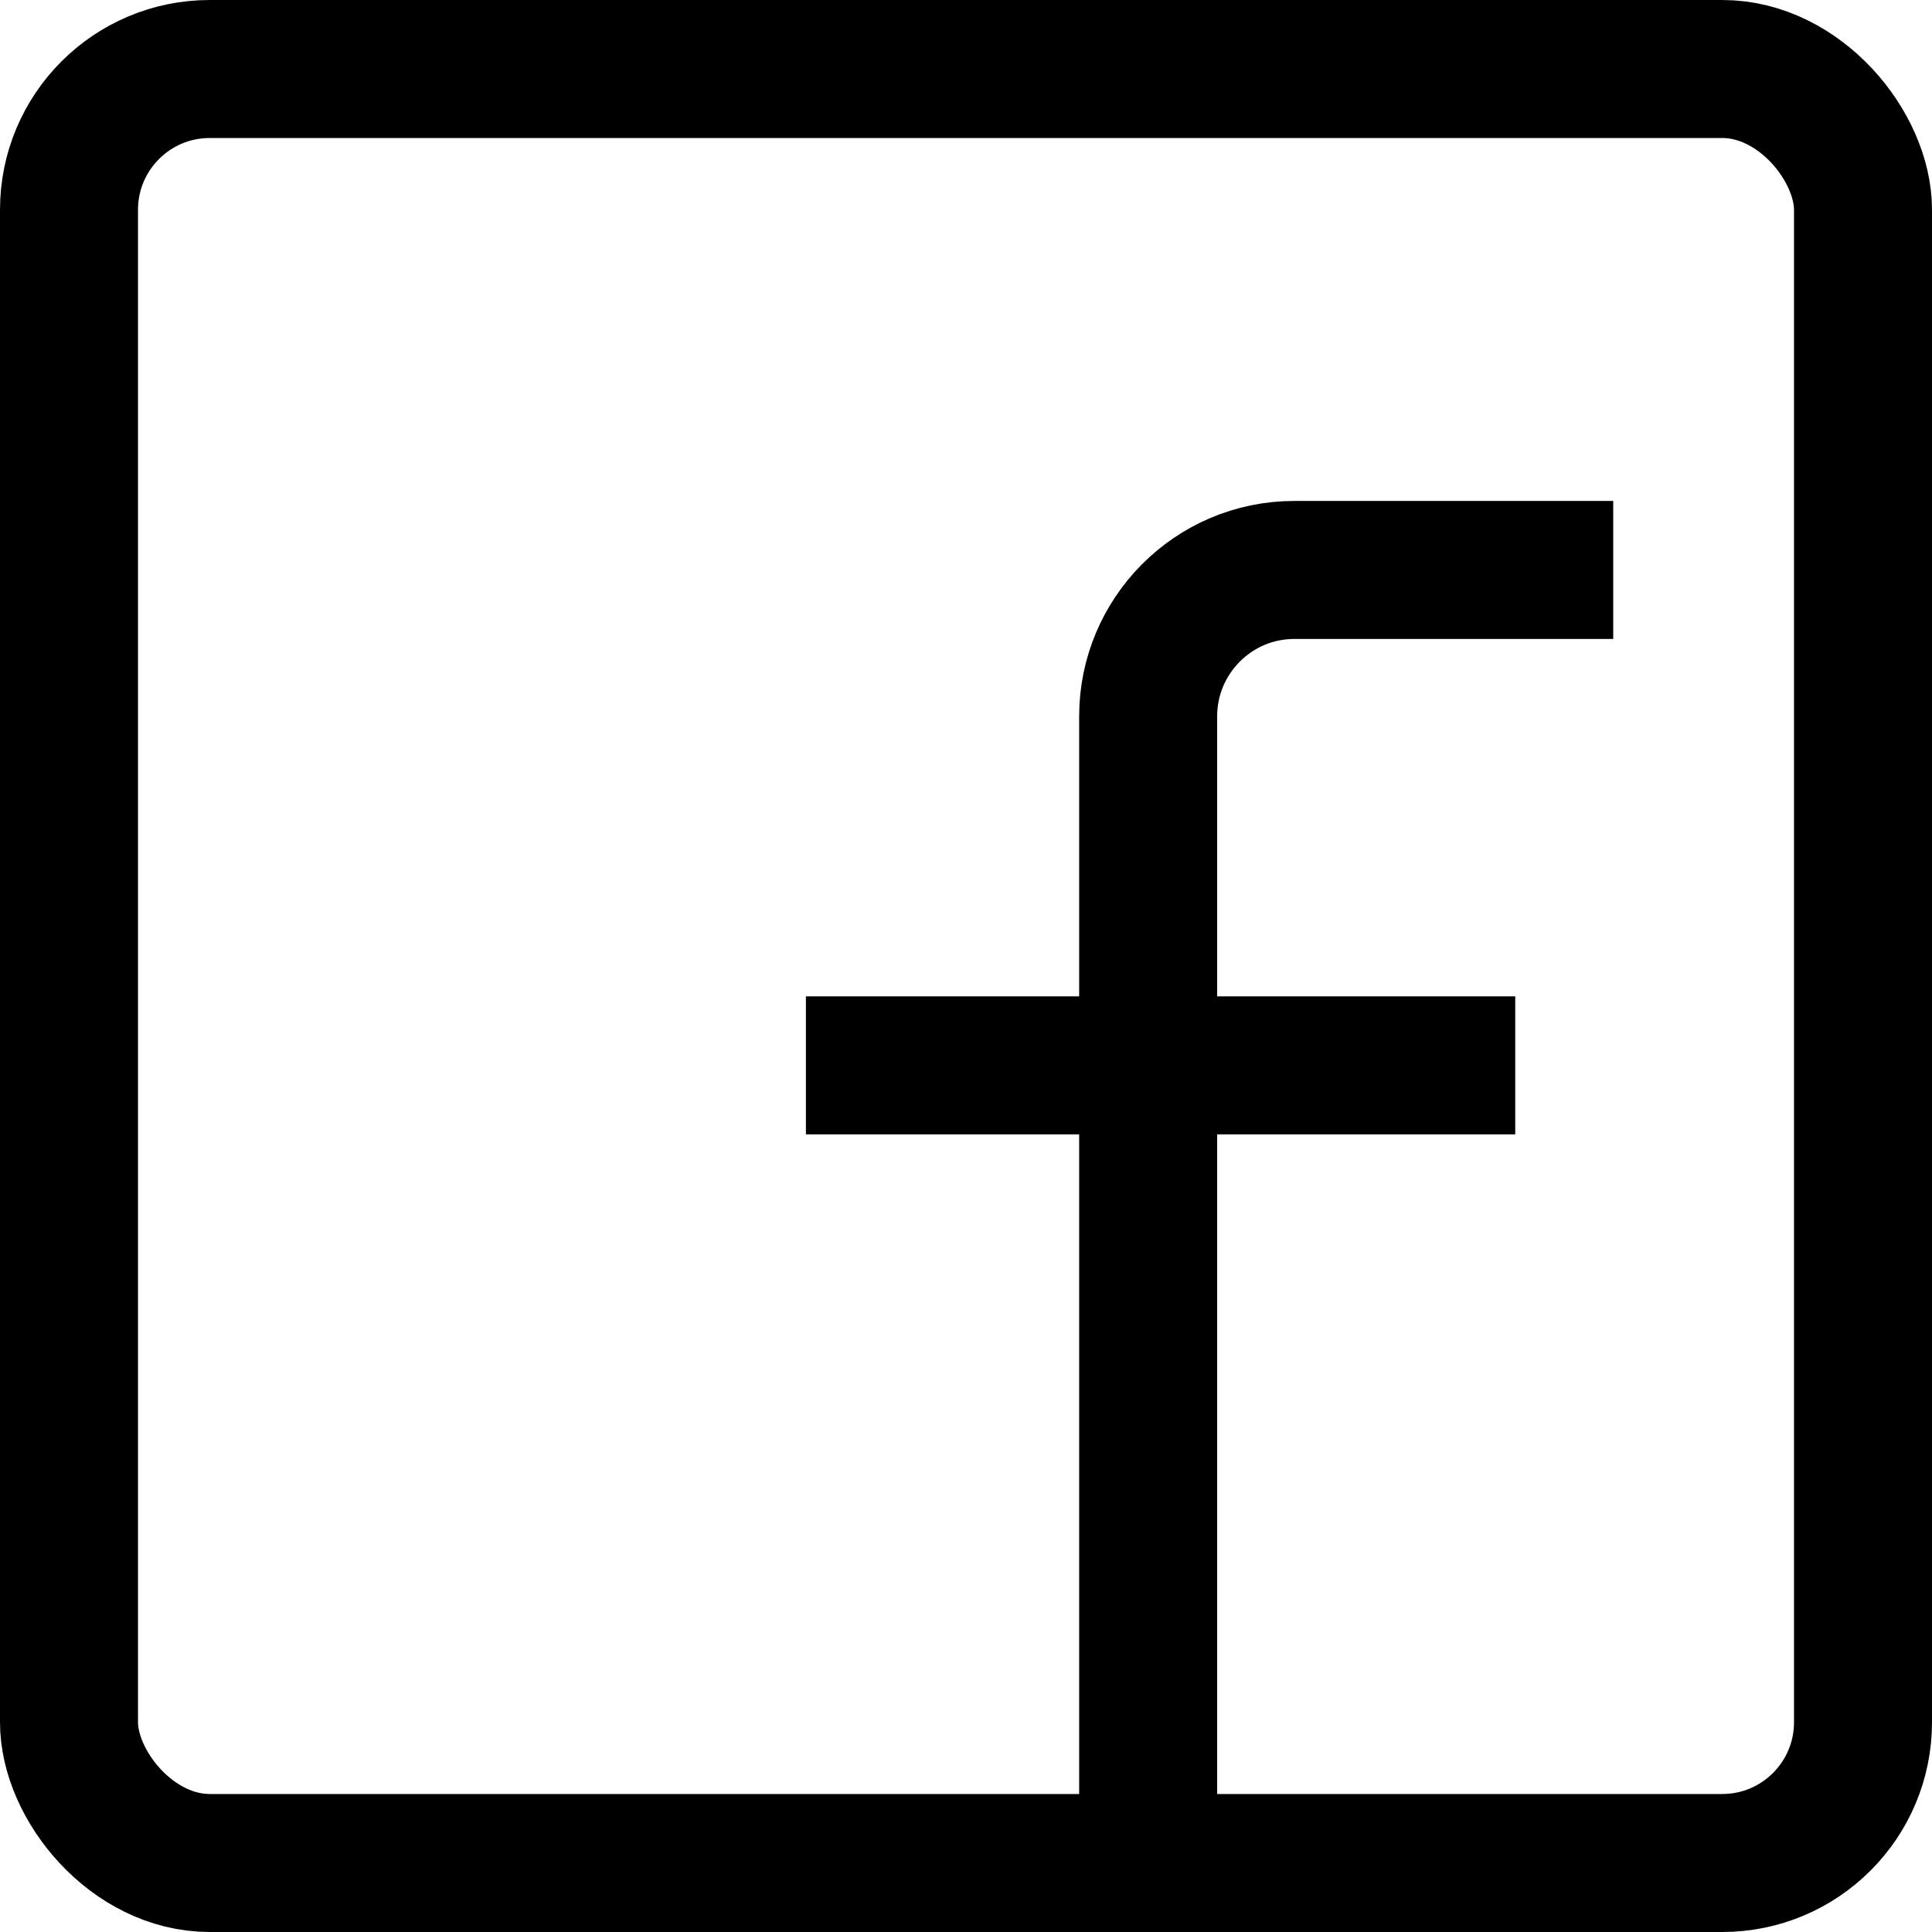 <?xml version="1.0" encoding="UTF-8"?>
<svg id="Layer_1" data-name="Layer 1" xmlns="http://www.w3.org/2000/svg" viewBox="0 0 14 14">
  <defs>
    <style>
      .cls-1, .cls-2 {
        fill: none;
        stroke: #000;
      }

      .cls-2 {
        stroke-linecap: round;
      }
    </style>
  </defs>
  <rect class="cls-2" x=".5" y=".5" width="13" height="13" rx="1.02" ry="1.02"/>
  <path class="cls-1" d="m8.32,13.5V5.19c0-.58.47-1.06,1.06-1.06h2.31"/>
  <line class="cls-1" x1="5.84" y1="7.72" x2="10.98" y2="7.72"/>
</svg>